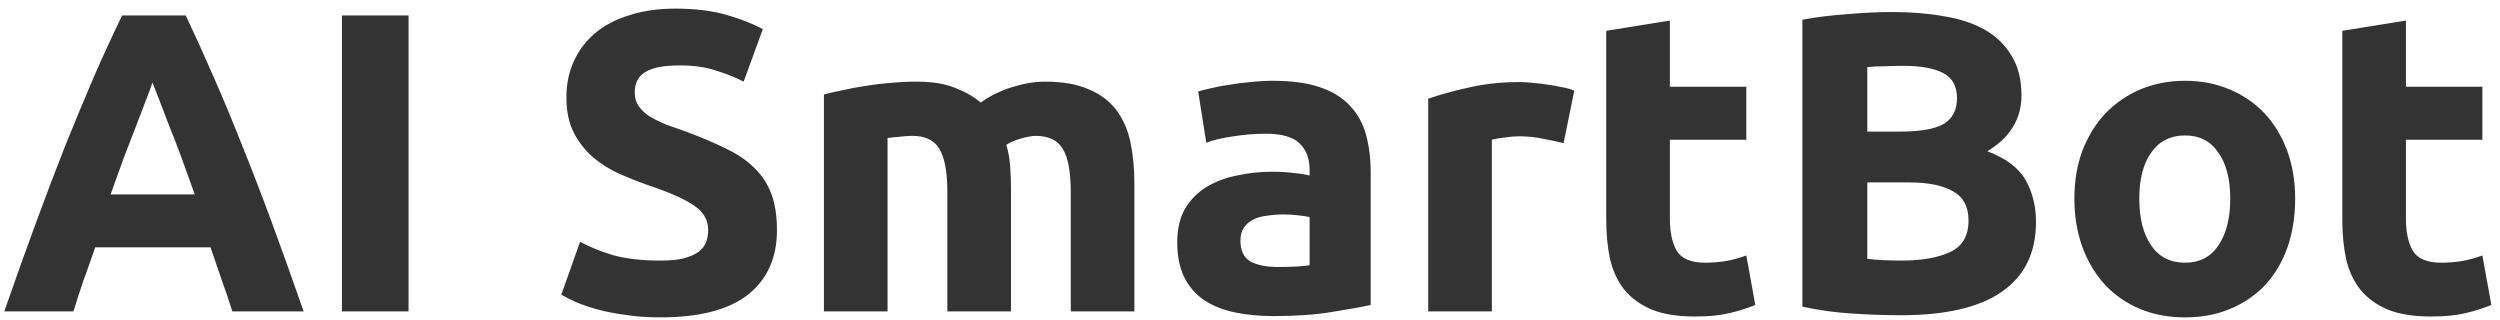 <svg width="281" height="36" viewBox="0 0 281 36" fill="none" xmlns="http://www.w3.org/2000/svg">
<path d="M26.112 35C25.76 33.848 25.36 32.664 24.912 31.448C24.496 30.232 24.08 29.016 23.664 27.8H10.704C10.288 29.016 9.856 30.232 9.408 31.448C8.992 32.664 8.608 33.848 8.256 35H0.48C1.728 31.416 2.912 28.104 4.032 25.064C5.152 22.024 6.24 19.16 7.296 16.472C8.384 13.784 9.44 11.24 10.464 8.84C11.52 6.408 12.608 4.04 13.728 1.736H20.88C21.968 4.04 23.04 6.408 24.096 8.84C25.152 11.24 26.208 13.784 27.264 16.472C28.352 19.16 29.456 22.024 30.576 25.064C31.696 28.104 32.88 31.416 34.128 35H26.112ZM17.136 9.272C16.976 9.752 16.736 10.408 16.416 11.24C16.096 12.072 15.728 13.032 15.312 14.12C14.896 15.208 14.432 16.408 13.92 17.72C13.44 19.032 12.944 20.408 12.432 21.848H21.888C21.376 20.408 20.88 19.032 20.4 17.72C19.92 16.408 19.456 15.208 19.008 14.12C18.592 13.032 18.224 12.072 17.904 11.24C17.584 10.408 17.328 9.752 17.136 9.272ZM38.434 1.736H45.922V35H38.434V1.736ZM74.225 29.288C75.281 29.288 76.144 29.208 76.817 29.048C77.52 28.856 78.081 28.616 78.496 28.328C78.912 28.008 79.201 27.64 79.361 27.224C79.52 26.808 79.6 26.344 79.6 25.832C79.6 24.744 79.088 23.848 78.064 23.144C77.04 22.408 75.281 21.624 72.784 20.792C71.697 20.408 70.609 19.976 69.52 19.496C68.433 18.984 67.457 18.36 66.593 17.624C65.728 16.856 65.025 15.944 64.481 14.888C63.937 13.8 63.664 12.488 63.664 10.952C63.664 9.416 63.953 8.04 64.528 6.824C65.105 5.576 65.921 4.52 66.977 3.656C68.032 2.792 69.312 2.136 70.817 1.688C72.32 1.208 74.016 0.968 75.904 0.968C78.144 0.968 80.081 1.208 81.713 1.688C83.344 2.168 84.689 2.696 85.745 3.272L83.585 9.176C82.656 8.696 81.617 8.28 80.465 7.928C79.344 7.544 77.984 7.352 76.385 7.352C74.593 7.352 73.296 7.608 72.496 8.12C71.728 8.6 71.344 9.352 71.344 10.376C71.344 10.984 71.489 11.496 71.776 11.912C72.064 12.328 72.465 12.712 72.977 13.064C73.52 13.384 74.129 13.688 74.8 13.976C75.504 14.232 76.272 14.504 77.105 14.792C78.832 15.432 80.337 16.072 81.617 16.712C82.897 17.32 83.953 18.04 84.784 18.872C85.648 19.704 86.288 20.68 86.704 21.8C87.121 22.92 87.329 24.28 87.329 25.88C87.329 28.984 86.24 31.4 84.064 33.128C81.888 34.824 78.609 35.672 74.225 35.672C72.752 35.672 71.424 35.576 70.24 35.384C69.056 35.224 68.001 35.016 67.073 34.76C66.177 34.504 65.392 34.232 64.721 33.944C64.081 33.656 63.536 33.384 63.089 33.128L65.201 27.176C66.192 27.72 67.409 28.216 68.849 28.664C70.32 29.08 72.112 29.288 74.225 29.288ZM106.482 21.608C106.482 19.304 106.178 17.672 105.57 16.712C104.994 15.752 103.986 15.272 102.546 15.272C102.098 15.272 101.634 15.304 101.154 15.368C100.674 15.4 100.21 15.448 99.762 15.512V35H92.61V10.616C93.218 10.456 93.922 10.296 94.722 10.136C95.554 9.944 96.418 9.784 97.314 9.656C98.242 9.496 99.186 9.384 100.146 9.32C101.106 9.224 102.05 9.176 102.978 9.176C104.802 9.176 106.274 9.416 107.394 9.896C108.546 10.344 109.49 10.888 110.226 11.528C111.25 10.792 112.418 10.216 113.73 9.8C115.074 9.384 116.306 9.176 117.426 9.176C119.442 9.176 121.09 9.464 122.37 10.04C123.682 10.584 124.722 11.368 125.49 12.392C126.258 13.416 126.786 14.632 127.074 16.04C127.362 17.448 127.506 19.016 127.506 20.744V35H120.354V21.608C120.354 19.304 120.05 17.672 119.442 16.712C118.866 15.752 117.858 15.272 116.418 15.272C116.034 15.272 115.49 15.368 114.786 15.56C114.114 15.752 113.554 15.992 113.106 16.28C113.33 17.016 113.474 17.8 113.538 18.632C113.602 19.432 113.634 20.296 113.634 21.224V35H106.482V21.608ZM143.649 30.008C144.353 30.008 145.025 29.992 145.665 29.96C146.305 29.928 146.817 29.88 147.201 29.816V24.392C146.913 24.328 146.481 24.264 145.905 24.2C145.329 24.136 144.801 24.104 144.321 24.104C143.649 24.104 143.009 24.152 142.401 24.248C141.825 24.312 141.313 24.456 140.865 24.68C140.417 24.904 140.065 25.208 139.809 25.592C139.553 25.976 139.425 26.456 139.425 27.032C139.425 28.152 139.793 28.936 140.529 29.384C141.297 29.8 142.337 30.008 143.649 30.008ZM143.073 9.08C145.185 9.08 146.945 9.32 148.353 9.8C149.761 10.28 150.881 10.968 151.713 11.864C152.577 12.76 153.185 13.848 153.537 15.128C153.889 16.408 154.065 17.832 154.065 19.4V34.28C153.041 34.504 151.617 34.76 149.793 35.048C147.969 35.368 145.761 35.528 143.169 35.528C141.537 35.528 140.049 35.384 138.705 35.096C137.393 34.808 136.257 34.344 135.297 33.704C134.337 33.032 133.601 32.168 133.089 31.112C132.577 30.056 132.321 28.76 132.321 27.224C132.321 25.752 132.609 24.504 133.185 23.48C133.793 22.456 134.593 21.64 135.585 21.032C136.577 20.424 137.713 19.992 138.993 19.736C140.273 19.448 141.601 19.304 142.977 19.304C143.905 19.304 144.721 19.352 145.425 19.448C146.161 19.512 146.753 19.608 147.201 19.736V19.064C147.201 17.848 146.833 16.872 146.097 16.136C145.361 15.4 144.081 15.032 142.257 15.032C141.041 15.032 139.841 15.128 138.657 15.32C137.473 15.48 136.449 15.72 135.585 16.04L134.673 10.28C135.089 10.152 135.601 10.024 136.209 9.896C136.849 9.736 137.537 9.608 138.273 9.512C139.009 9.384 139.777 9.288 140.577 9.224C141.409 9.128 142.241 9.08 143.073 9.08ZM175.748 16.088C175.108 15.928 174.356 15.768 173.492 15.608C172.628 15.416 171.7 15.32 170.708 15.32C170.26 15.32 169.716 15.368 169.076 15.464C168.468 15.528 168.004 15.608 167.684 15.704V35H160.532V11.096C161.812 10.648 163.316 10.232 165.044 9.848C166.804 9.432 168.756 9.224 170.9 9.224C171.284 9.224 171.748 9.256 172.292 9.32C172.836 9.352 173.38 9.416 173.924 9.512C174.468 9.576 175.012 9.672 175.556 9.8C176.1 9.896 176.564 10.024 176.948 10.184L175.748 16.088ZM180.542 3.464L187.694 2.312V9.752H196.286V15.704H187.694V24.584C187.694 26.088 187.95 27.288 188.462 28.184C189.006 29.08 190.078 29.528 191.678 29.528C192.446 29.528 193.23 29.464 194.03 29.336C194.862 29.176 195.614 28.968 196.286 28.712L197.294 34.28C196.43 34.632 195.47 34.936 194.414 35.192C193.358 35.448 192.062 35.576 190.526 35.576C188.574 35.576 186.958 35.32 185.678 34.808C184.398 34.264 183.374 33.528 182.606 32.6C181.838 31.64 181.294 30.488 180.974 29.144C180.686 27.8 180.542 26.312 180.542 24.68V3.464ZM213.678 35.432C211.854 35.432 210.03 35.368 208.206 35.24C206.414 35.144 204.542 34.888 202.59 34.472V2.216C204.126 1.928 205.806 1.72 207.63 1.592C209.454 1.432 211.15 1.352 212.718 1.352C214.83 1.352 216.766 1.512 218.526 1.832C220.318 2.12 221.854 2.632 223.134 3.368C224.414 4.104 225.406 5.08 226.11 6.296C226.846 7.48 227.214 8.952 227.214 10.712C227.214 13.368 225.934 15.464 223.374 17C225.486 17.8 226.926 18.888 227.694 20.264C228.462 21.64 228.846 23.192 228.846 24.92C228.846 28.408 227.566 31.032 225.006 32.792C222.478 34.552 218.702 35.432 213.678 35.432ZM209.886 20.504V29.096C210.43 29.16 211.022 29.208 211.662 29.24C212.302 29.272 213.006 29.288 213.774 29.288C216.014 29.288 217.822 28.968 219.198 28.328C220.574 27.688 221.262 26.504 221.262 24.776C221.262 23.24 220.686 22.152 219.534 21.512C218.382 20.84 216.734 20.504 214.59 20.504H209.886ZM209.886 14.792H213.534C215.838 14.792 217.486 14.504 218.478 13.928C219.47 13.32 219.966 12.36 219.966 11.048C219.966 9.704 219.454 8.76 218.43 8.216C217.406 7.672 215.902 7.4 213.918 7.4C213.278 7.4 212.59 7.416 211.854 7.448C211.118 7.448 210.462 7.48 209.886 7.544V14.792ZM257.976 22.328C257.976 24.312 257.688 26.136 257.112 27.8C256.536 29.432 255.704 30.84 254.616 32.024C253.528 33.176 252.216 34.072 250.68 34.712C249.176 35.352 247.48 35.672 245.592 35.672C243.736 35.672 242.04 35.352 240.504 34.712C239 34.072 237.704 33.176 236.616 32.024C235.528 30.84 234.68 29.432 234.072 27.8C233.464 26.136 233.16 24.312 233.16 22.328C233.16 20.344 233.464 18.536 234.072 16.904C234.712 15.272 235.576 13.88 236.664 12.728C237.784 11.576 239.096 10.68 240.6 10.04C242.136 9.4 243.8 9.08 245.592 9.08C247.416 9.08 249.08 9.4 250.584 10.04C252.12 10.68 253.432 11.576 254.52 12.728C255.608 13.88 256.456 15.272 257.064 16.904C257.672 18.536 257.976 20.344 257.976 22.328ZM250.68 22.328C250.68 20.12 250.232 18.392 249.336 17.144C248.472 15.864 247.224 15.224 245.592 15.224C243.96 15.224 242.696 15.864 241.8 17.144C240.904 18.392 240.456 20.12 240.456 22.328C240.456 24.536 240.904 26.296 241.8 27.608C242.696 28.888 243.96 29.528 245.592 29.528C247.224 29.528 248.472 28.888 249.336 27.608C250.232 26.296 250.68 24.536 250.68 22.328ZM263.276 3.464L270.428 2.312V9.752H279.02V15.704H270.428V24.584C270.428 26.088 270.684 27.288 271.196 28.184C271.74 29.08 272.812 29.528 274.412 29.528C275.18 29.528 275.964 29.464 276.764 29.336C277.596 29.176 278.348 28.968 279.02 28.712L280.028 34.28C279.164 34.632 278.204 34.936 277.148 35.192C276.092 35.448 274.796 35.576 273.26 35.576C271.308 35.576 269.692 35.32 268.412 34.808C267.132 34.264 266.108 33.528 265.34 32.6C264.572 31.64 264.028 30.488 263.708 29.144C263.42 27.8 263.276 26.312 263.276 24.68V3.464Z" fill="#333333"/>
</svg>

